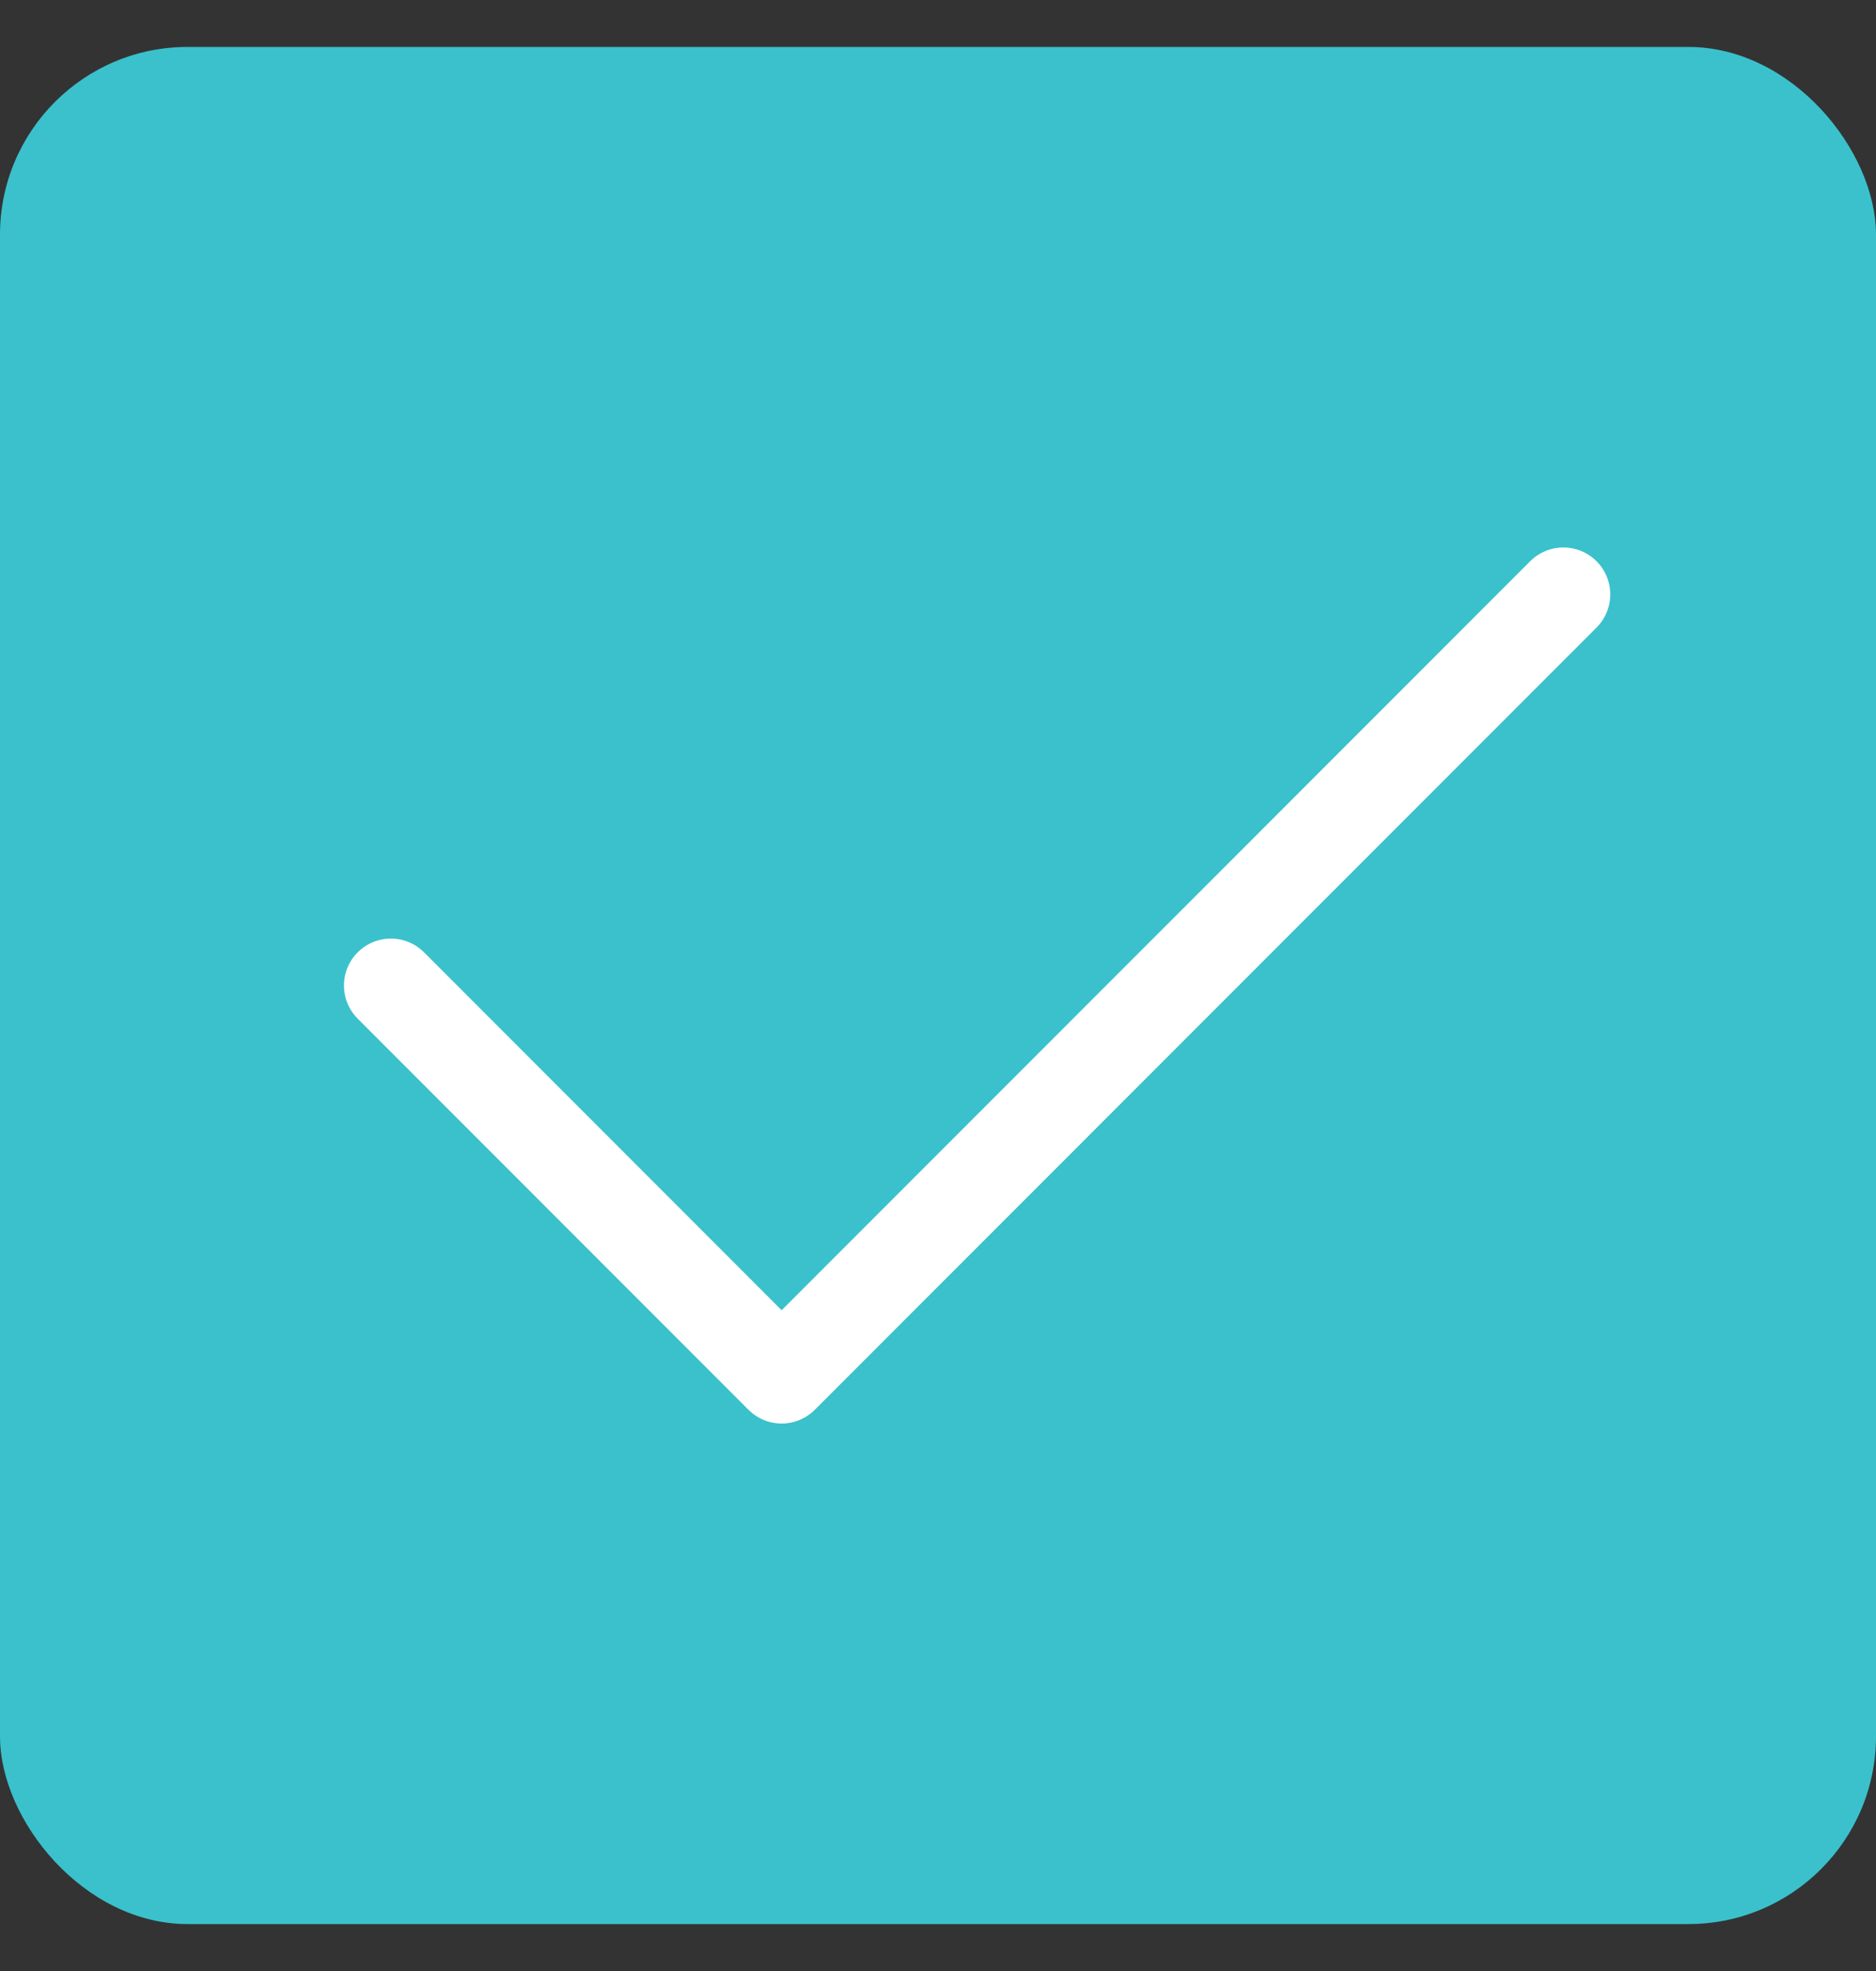 <svg width="20" height="21" viewBox="0 0 20 21" fill="none" xmlns="http://www.w3.org/2000/svg">
<rect x="0" y="0" width="20" height="21" fill="#333333" stroke="none"/>
<rect y="0.5" width="20" height="20" rx="2" fill="#3AC1CC"/>
<path d="M4.167 10.5L8.333 14.667L16.667 6.333" stroke="white" stroke-linecap="round" stroke-linejoin="round"/>
</svg>
